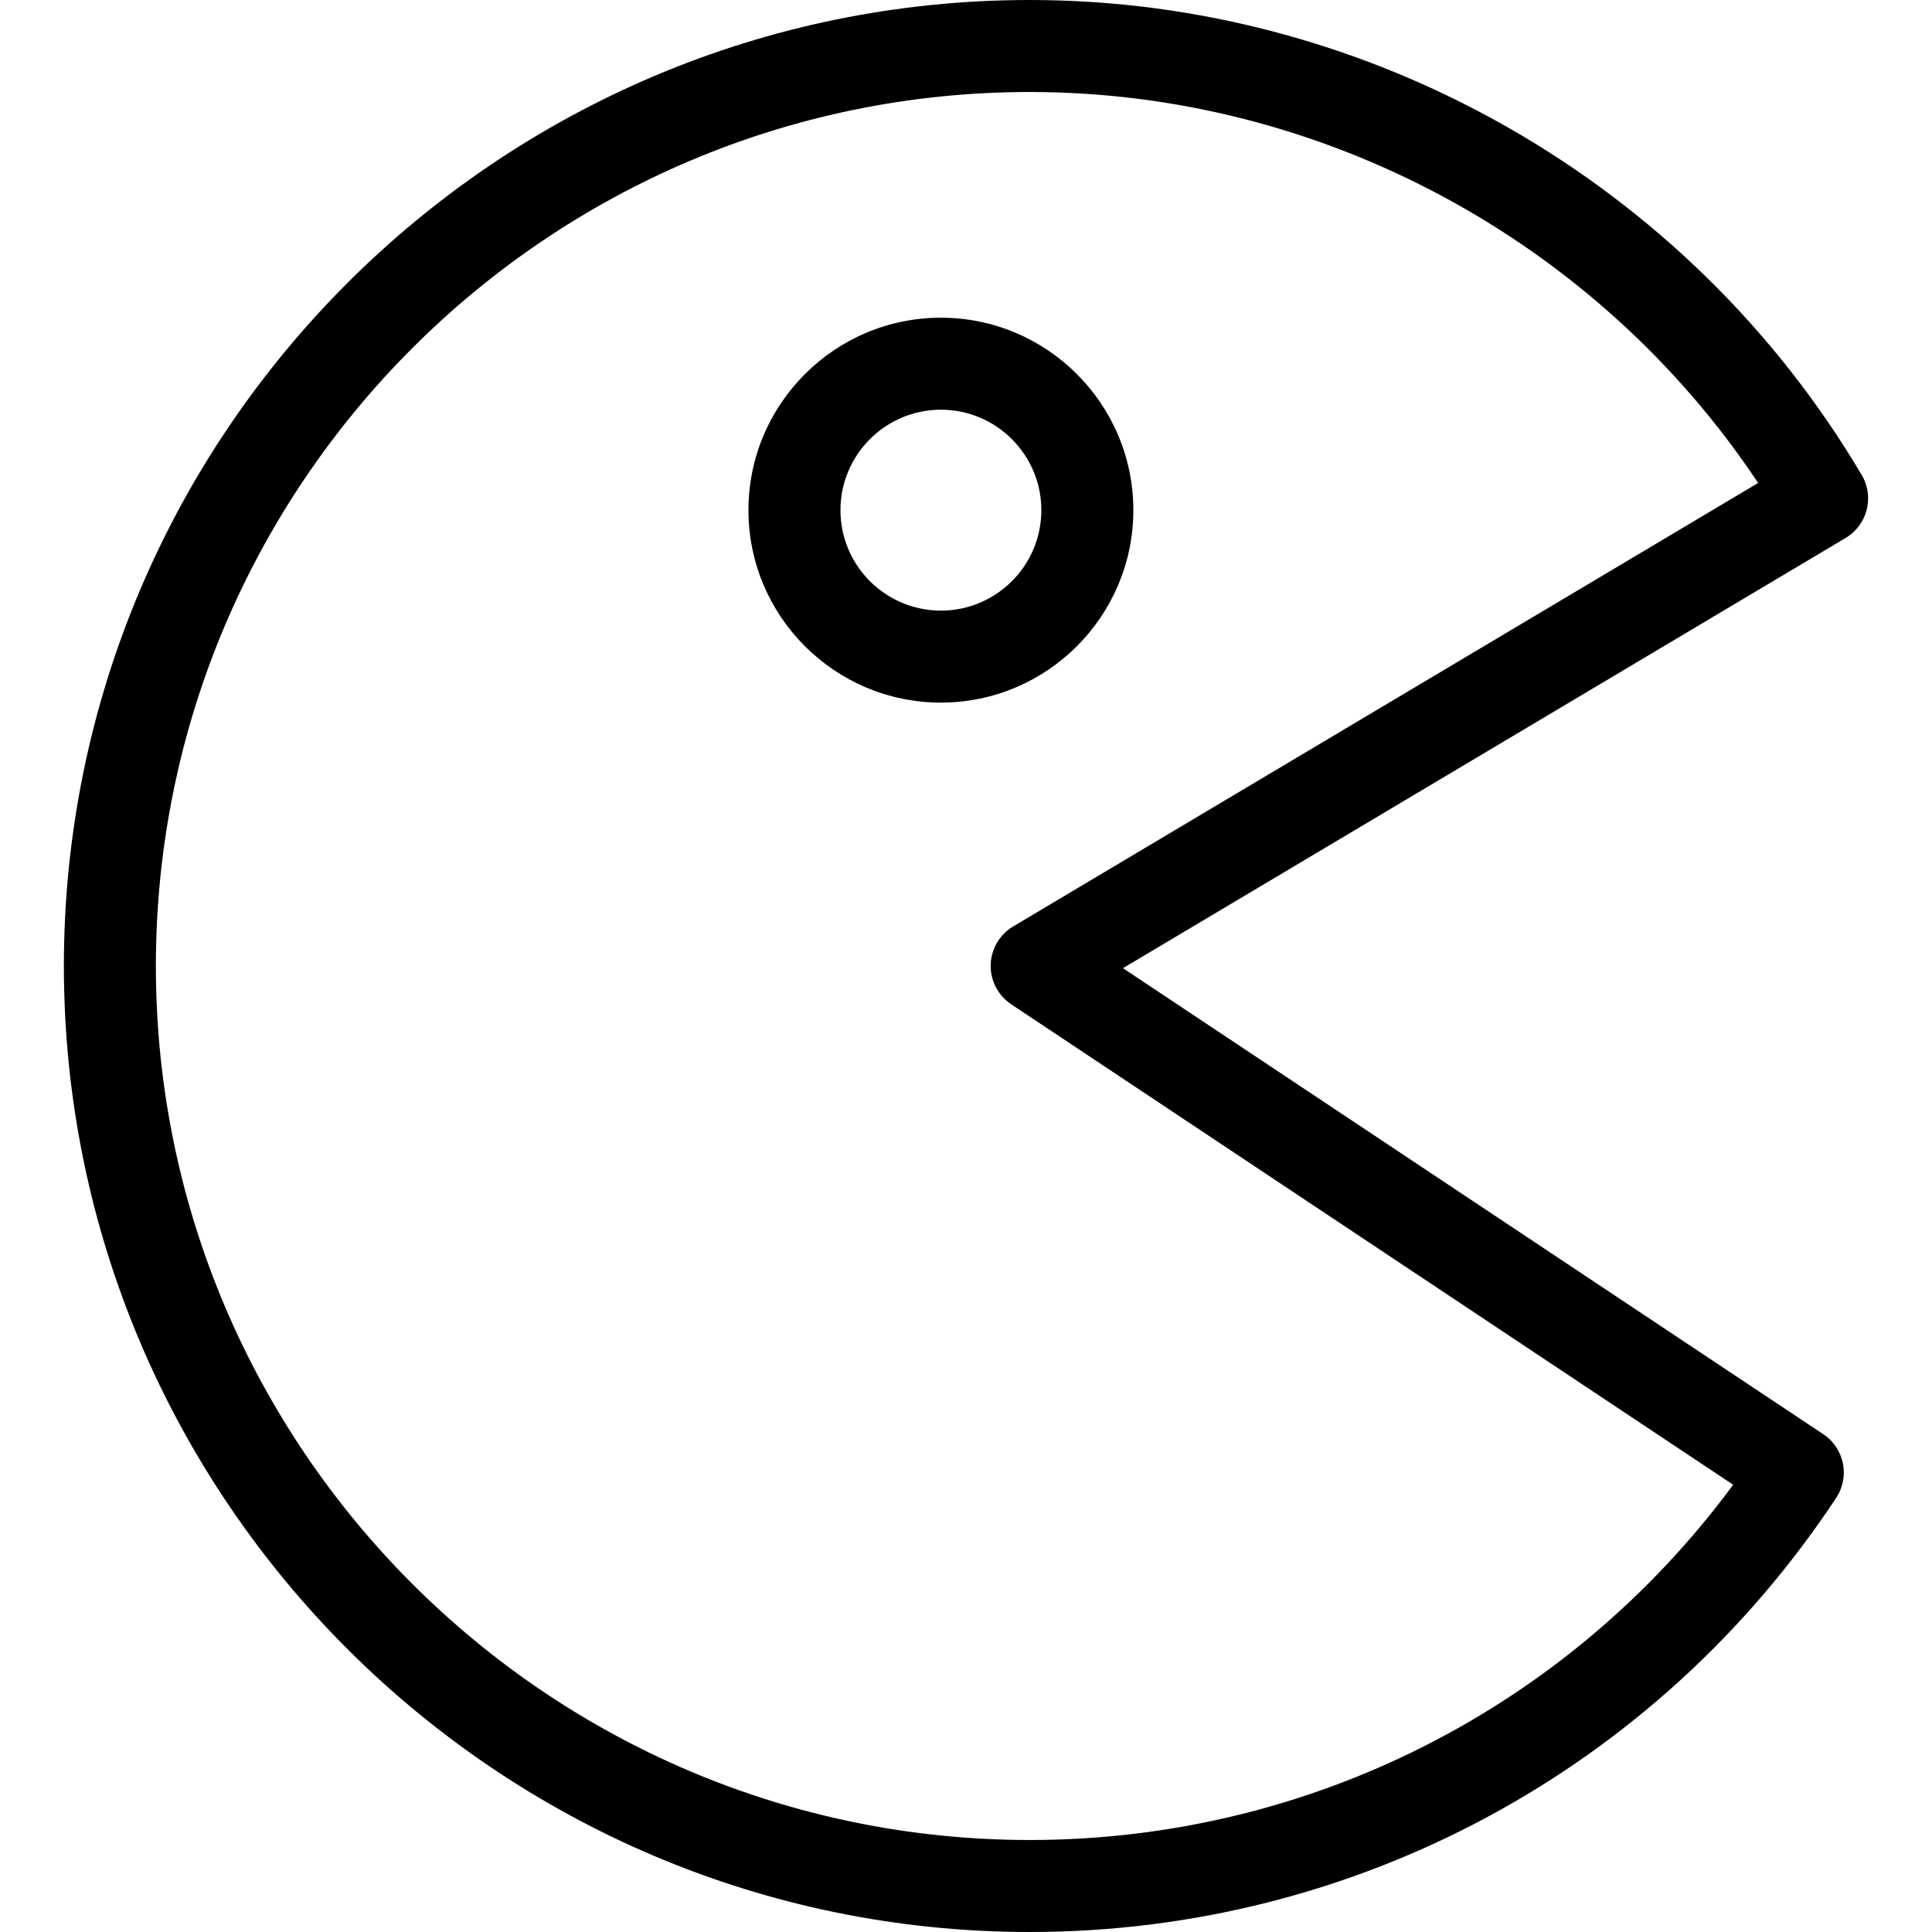 <?xml version="1.0" encoding="iso-8859-1"?>
<!-- Generator: Adobe Illustrator 19.1.0, SVG Export Plug-In . SVG Version: 6.00 Build 0)  -->
<svg version="1.1" id="Capa_1" xmlns="http://www.w3.org/2000/svg" xmlns:xlink="http://www.w3.org/1999/xlink" x="0px" y="0px"
	 viewBox="0 0 63 63" style="enable-background:new 0 0 63 63;" xml:space="preserve">
<g>
	<g id="group-22svg">
		<path id="path-1_14_" d="M33.583,63c-17.369,0-31.5-14.131-31.5-31.5S16.214,0,33.583,0c11.081,0,21.475,5.935,27.125,15.489
			c0.421,0.711,0.187,1.629-0.523,2.052l-23.567,14.03l22.837,15.197c0.689,0.458,0.876,1.387,0.42,2.076
			C54.017,57.708,44.188,63,33.583,63z M33.583,3c-15.715,0-28.5,12.785-28.5,28.5S17.868,60,33.583,60
			c9.096,0,17.561-4.303,22.933-11.584L32.974,32.748c-0.429-0.285-0.682-0.771-0.669-1.286c0.014-0.515,0.29-0.988,0.732-1.251
			L57.33,15.749C52.075,7.849,43.11,3,33.583,3z"/>
		<path id="path-2_12_" d="M30.682,22.911c-3.461,0-6.276-2.815-6.276-6.275c0-3.461,2.815-6.276,6.276-6.276
			c3.46,0,6.275,2.815,6.275,6.276C36.957,20.096,34.142,22.911,30.682,22.911z M30.682,13.36c-1.807,0-3.276,1.469-3.276,3.276
			c0,1.806,1.469,3.275,3.276,3.275c1.806,0,3.275-1.469,3.275-3.275C33.957,14.829,32.488,13.36,30.682,13.36z"/>
	</g>
</g>
<g>
</g>
<g>
</g>
<g>
</g>
<g>
</g>
<g>
</g>
<g>
</g>
<g>
</g>
<g>
</g>
<g>
</g>
<g>
</g>
<g>
</g>
<g>
</g>
<g>
</g>
<g>
</g>
<g>
</g>
</svg>
